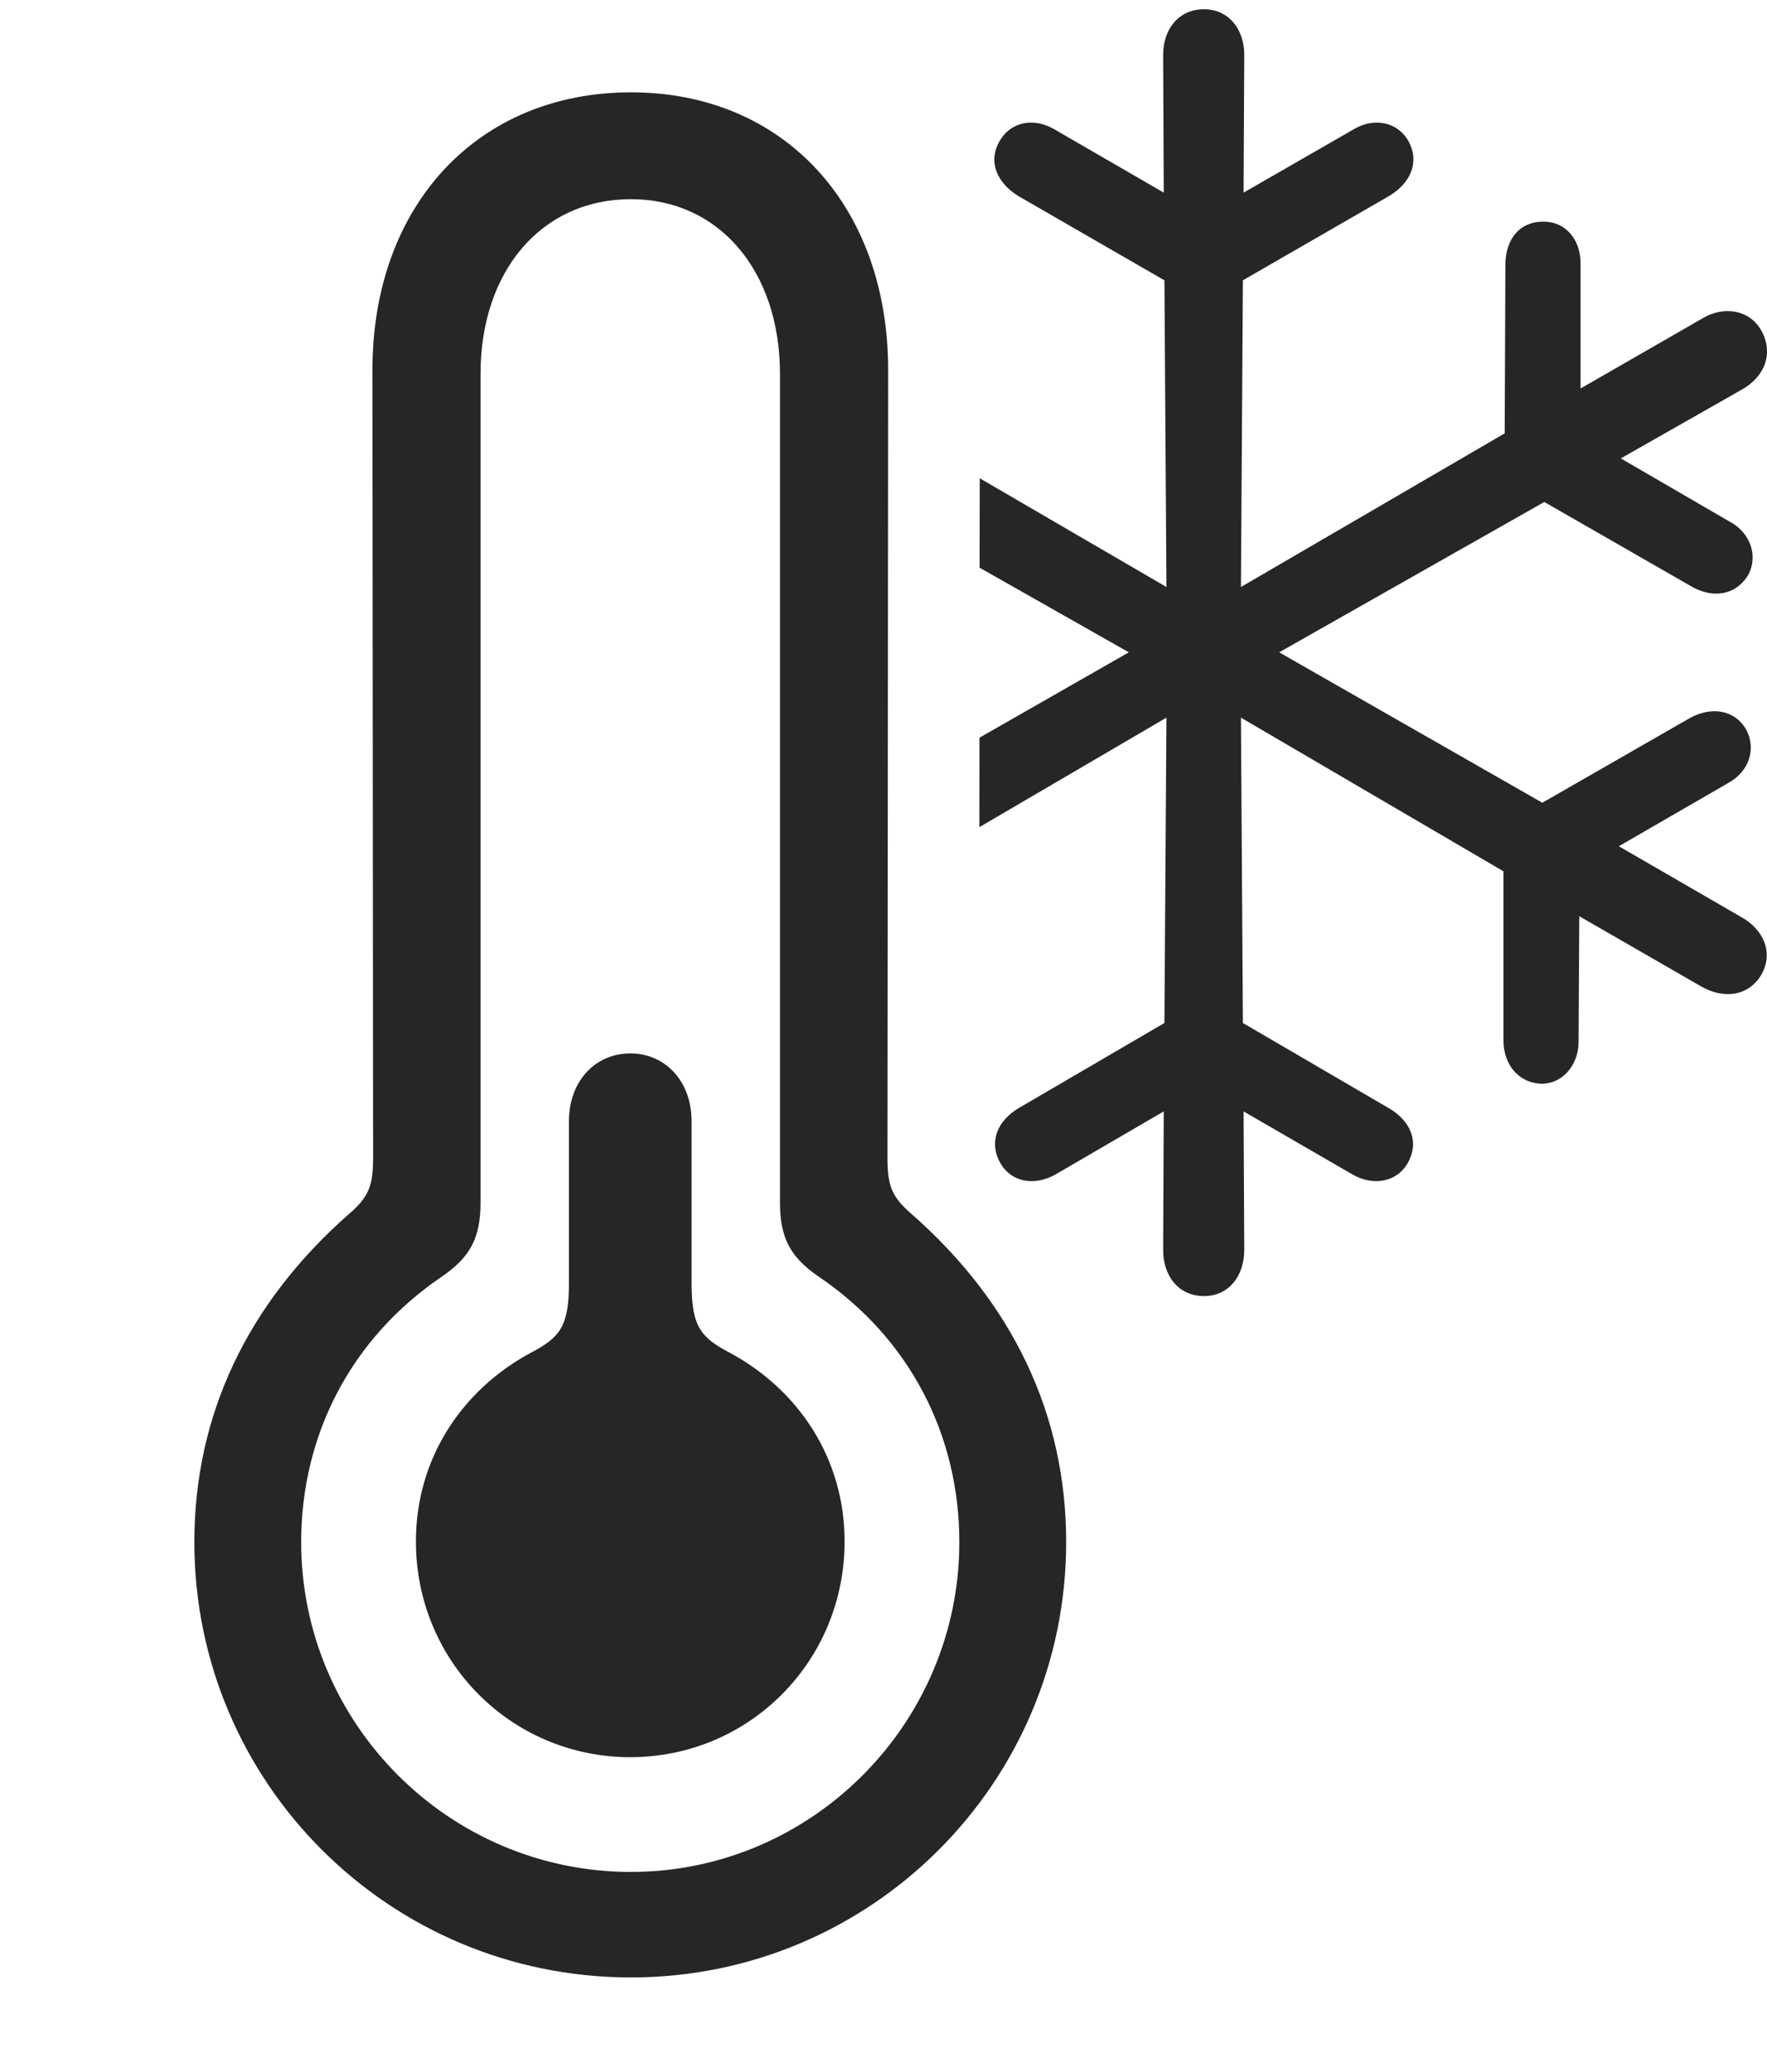 <?xml version="1.0" encoding="UTF-8"?>
<!--Generator: Apple Native CoreSVG 326-->
<!DOCTYPE svg
PUBLIC "-//W3C//DTD SVG 1.1//EN"
       "http://www.w3.org/Graphics/SVG/1.1/DTD/svg11.dtd">
<svg version="1.1" xmlns="http://www.w3.org/2000/svg" xmlns:xlink="http://www.w3.org/1999/xlink" viewBox="0 0 26.166 30.674">
 <g>
  <rect height="30.674" opacity="0" width="26.166" x="0" y="0"/>
  <path d="M18.425 0.811L18.415 2.852L20.046 1.914C20.339 1.738 20.691 1.797 20.857 2.09C21.023 2.393 20.896 2.705 20.573 2.9L18.405 4.15L18.376 8.691L22.282 6.416L22.292 3.926C22.292 3.545 22.497 3.281 22.858 3.281C23.181 3.281 23.405 3.545 23.405 3.896L23.405 5.752L25.222 4.707C25.524 4.531 25.905 4.58 26.081 4.893C26.267 5.225 26.14 5.576 25.788 5.771L24.001 6.787L25.632 7.734C25.915 7.891 26.042 8.232 25.886 8.516C25.691 8.828 25.349 8.857 25.046 8.682L22.868 7.432L18.942 9.658L22.839 11.885L25.017 10.635C25.329 10.459 25.681 10.498 25.857 10.801C26.013 11.094 25.896 11.426 25.593 11.592L23.972 12.529L25.778 13.574C26.12 13.76 26.267 14.111 26.081 14.434C25.886 14.756 25.515 14.795 25.183 14.6L23.386 13.565L23.376 15.43C23.376 15.752 23.151 16.045 22.829 16.045C22.478 16.035 22.263 15.752 22.263 15.4L22.263 12.9L18.376 10.625L18.405 15.146L20.564 16.406C20.886 16.592 21.023 16.904 20.847 17.217C20.681 17.51 20.329 17.559 20.036 17.393L18.415 16.455L18.425 18.506C18.425 18.887 18.2 19.189 17.829 19.189C17.448 19.189 17.224 18.887 17.224 18.506L17.233 16.455L15.622 17.393C15.319 17.559 14.978 17.51 14.812 17.217C14.636 16.904 14.773 16.592 15.085 16.406L17.243 15.146L17.273 10.625L14.503 12.246L14.504 10.922L16.716 9.658L14.506 8.405L14.508 7.081L17.273 8.691L17.243 4.15L15.075 2.9C14.763 2.705 14.626 2.393 14.802 2.09C14.968 1.797 15.31 1.738 15.612 1.914L17.233 2.852L17.224 0.811C17.224 0.439 17.448 0.137 17.829 0.137C18.2 0.137 18.425 0.439 18.425 0.811Z" fill="black" fill-opacity="0.85"/>
  <path d="M9.343 29.277C12.907 29.277 15.788 26.387 15.788 22.832C15.788 20.957 15.007 19.297 13.493 17.969C13.2 17.715 13.142 17.549 13.142 17.139L13.152 5.479C13.152 3.037 11.599 1.367 9.343 1.367C7.077 1.367 5.515 3.037 5.515 5.479L5.525 17.139C5.525 17.549 5.466 17.715 5.173 17.969C3.659 19.297 2.878 20.957 2.878 22.832C2.878 26.387 5.759 29.277 9.343 29.277ZM9.343 27.715C6.648 27.715 4.46 25.518 4.46 22.832C4.46 21.25 5.193 19.814 6.55 18.896C6.96 18.613 7.116 18.33 7.116 17.803L7.116 5.537C7.116 4.004 8.025 2.949 9.343 2.949C10.642 2.949 11.55 4.004 11.55 5.537L11.55 17.803C11.55 18.33 11.706 18.613 12.116 18.896C13.474 19.814 14.206 21.25 14.206 22.832C14.206 25.518 12.019 27.715 9.343 27.715Z" fill="black" fill-opacity="0.85"/>
  <path d="M9.333 26.016C11.091 26.016 12.507 24.6 12.507 22.822C12.507 21.592 11.823 20.576 10.808 20.029C10.378 19.805 10.241 19.639 10.241 19.004L10.241 16.602C10.241 15.996 9.841 15.596 9.333 15.596C8.825 15.596 8.425 15.996 8.425 16.602L8.425 19.004C8.425 19.639 8.288 19.805 7.859 20.029C6.843 20.576 6.159 21.592 6.159 22.822C6.159 24.6 7.575 26.016 9.333 26.016Z" fill="black" fill-opacity="0.85"/>
 </g>
</svg>
